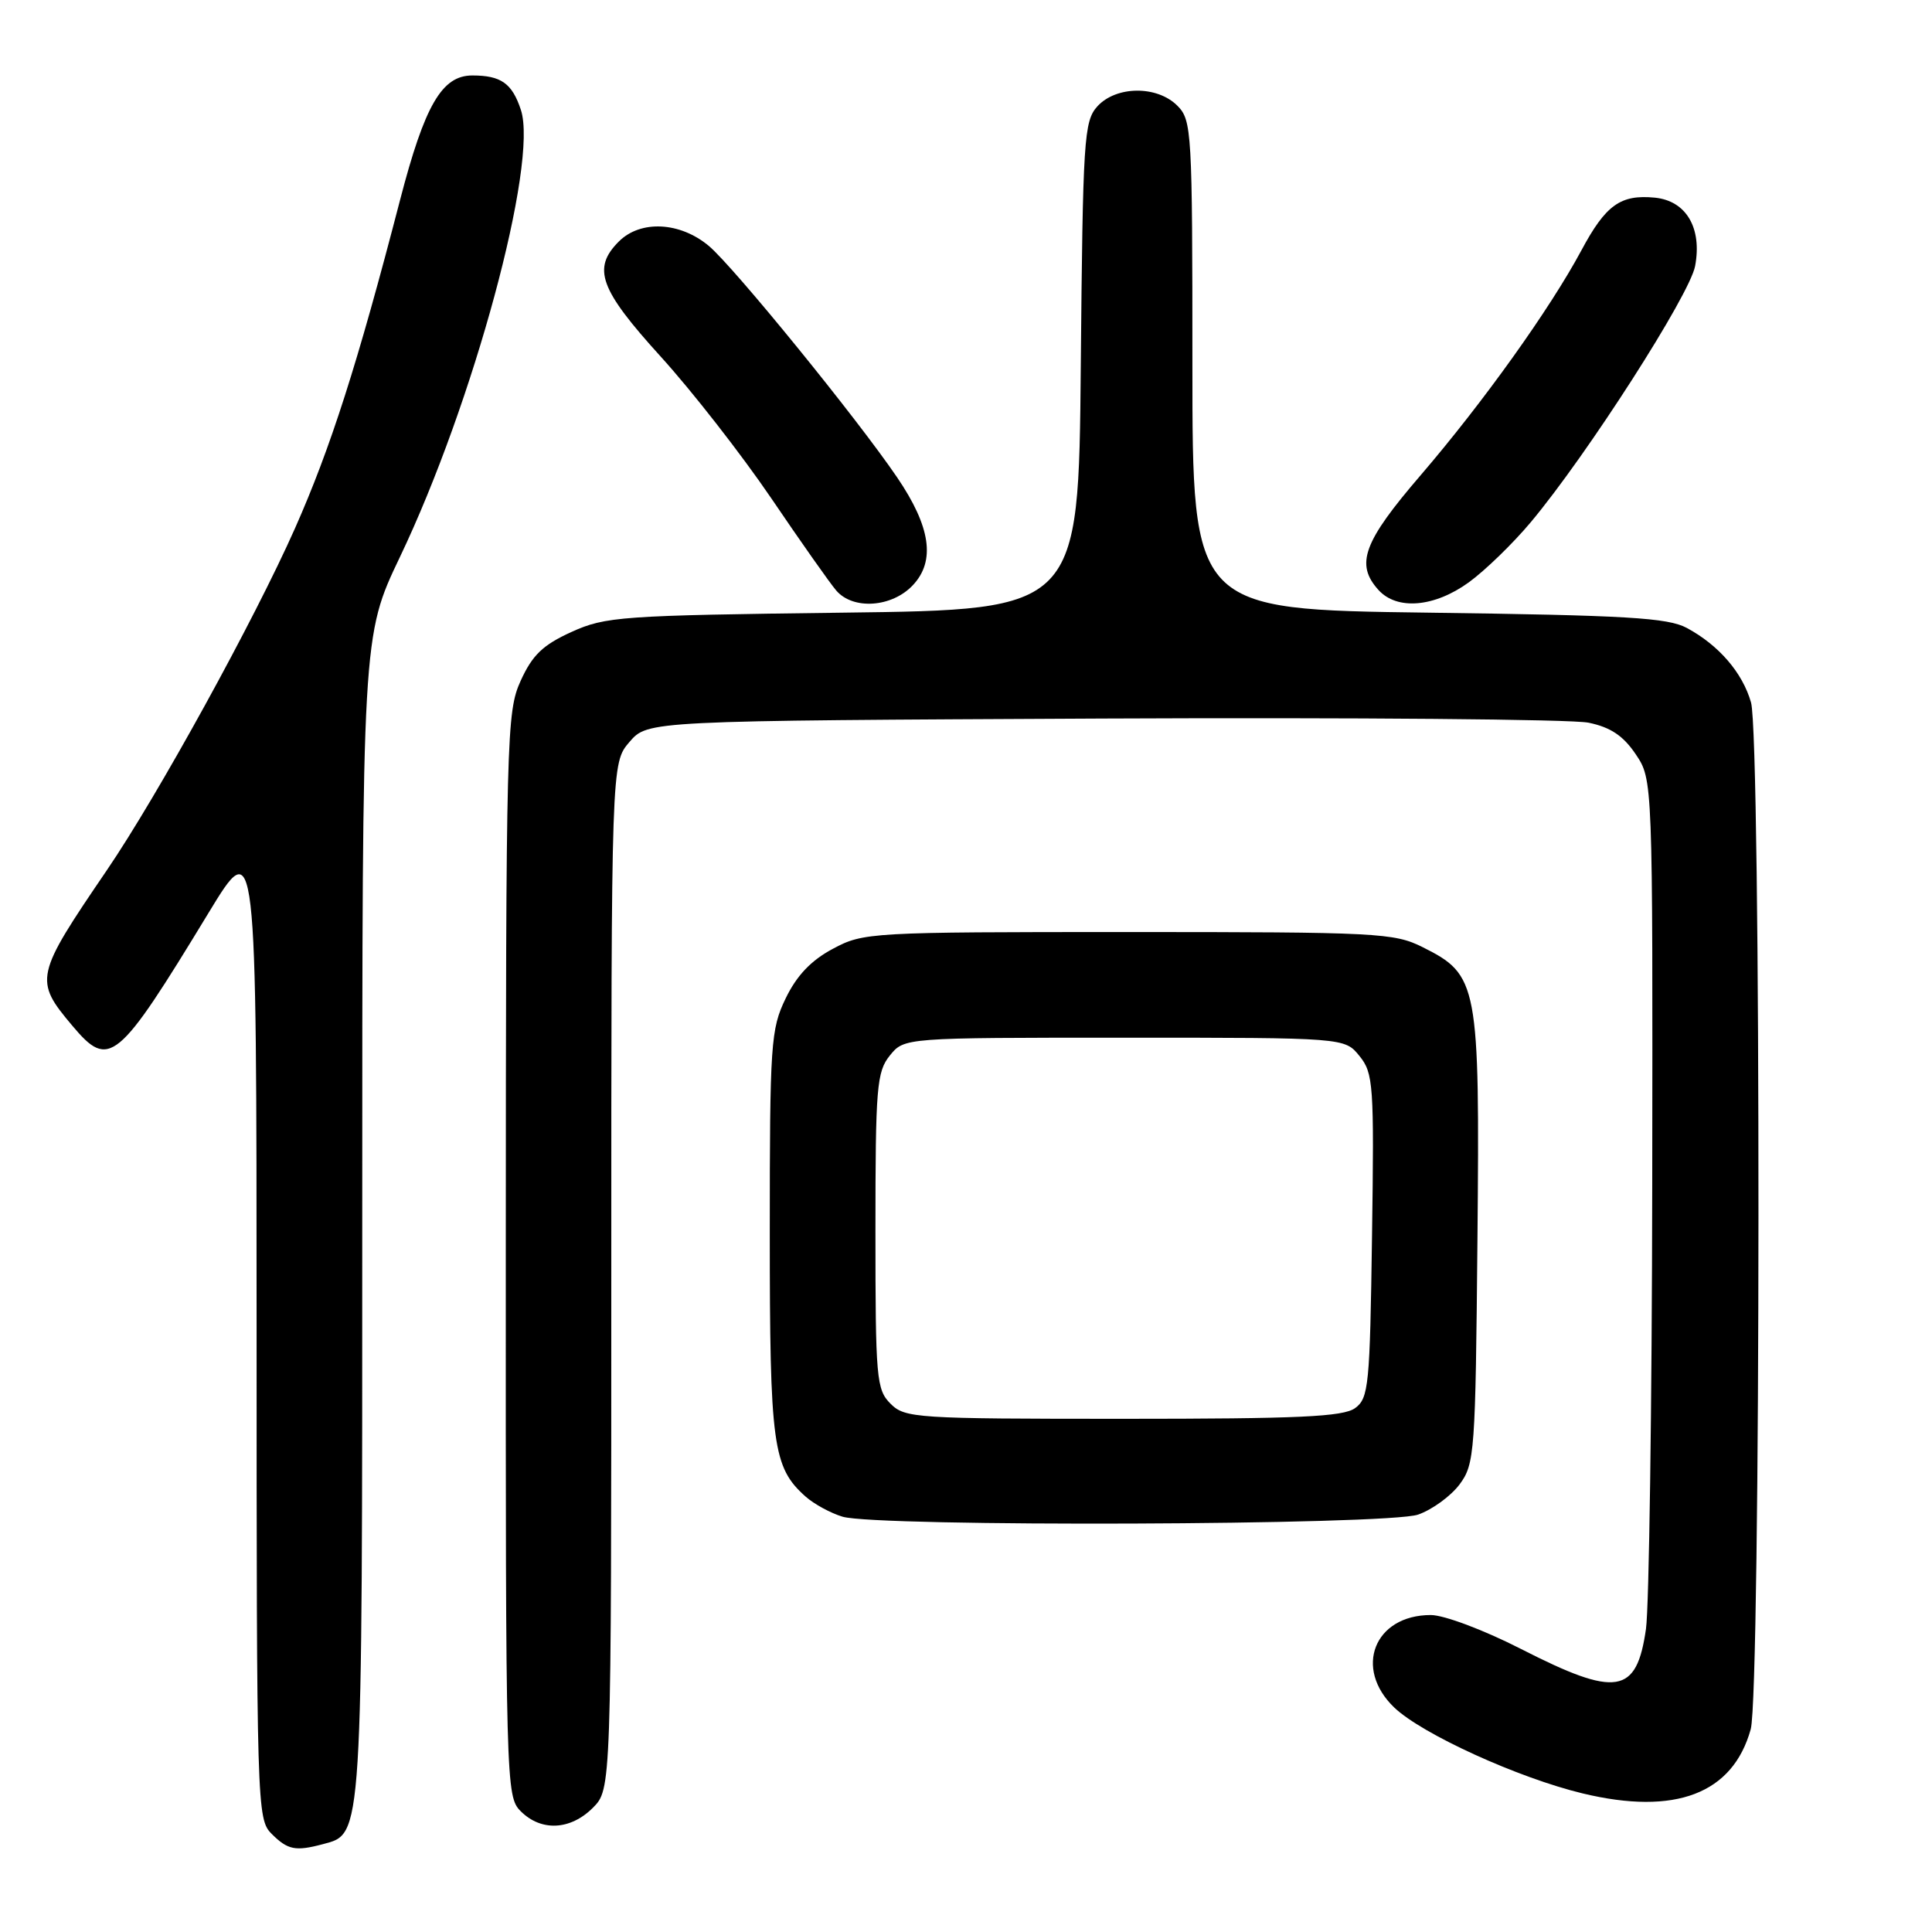 <?xml version="1.0" encoding="UTF-8" standalone="no"?>
<!DOCTYPE svg PUBLIC "-//W3C//DTD SVG 1.1//EN" "http://www.w3.org/Graphics/SVG/1.1/DTD/svg11.dtd" >
<svg xmlns="http://www.w3.org/2000/svg" xmlns:xlink="http://www.w3.org/1999/xlink" version="1.1" viewBox="0 0 256 256">
 <g >
 <path fill="currentColor"
d=" M 42.79 244.36 C 48.08 242.94 48.00 244.26 48.00 161.18 C 48.00 84.26 48.00 84.26 52.99 73.81 C 62.73 53.43 71.34 21.59 69.02 14.56 C 67.86 11.04 66.39 10.00 62.59 10.00 C 58.56 10.00 56.28 13.91 53.01 26.50 C 47.35 48.31 43.80 59.37 39.09 70.00 C 33.69 82.17 20.88 105.45 14.15 115.32 C 4.62 129.31 4.49 129.87 9.59 135.92 C 14.48 141.73 15.55 140.85 27.61 121.00 C 33.99 110.50 33.99 110.50 34.00 175.75 C 34.00 239.66 34.04 241.04 36.00 243.00 C 38.13 245.13 39.15 245.33 42.79 244.36 Z  M 78.55 239.55 C 81.00 237.09 81.00 237.09 81.00 169.10 C 81.00 101.11 81.00 101.11 83.41 98.31 C 85.83 95.50 85.83 95.50 146.16 95.21 C 179.35 95.06 208.29 95.30 210.49 95.76 C 213.40 96.36 215.09 97.49 216.74 99.94 C 219.00 103.30 219.00 103.30 218.93 156.90 C 218.89 186.38 218.51 212.90 218.10 215.84 C 216.86 224.53 214.21 224.96 201.55 218.50 C 196.64 215.99 191.35 214.00 189.59 214.00 C 182.10 214.00 179.32 221.06 184.75 226.26 C 188.42 229.77 201.19 235.59 209.72 237.64 C 222.00 240.59 229.61 237.68 231.98 229.13 C 233.32 224.30 233.36 97.75 232.02 93.08 C 230.89 89.12 227.74 85.48 223.50 83.20 C 220.98 81.85 215.50 81.53 189.25 81.18 C 158.00 80.77 158.00 80.77 158.00 48.39 C 158.00 17.33 157.92 15.92 156.00 14.00 C 153.31 11.31 147.89 11.36 145.40 14.10 C 143.63 16.07 143.48 18.38 143.21 48.50 C 142.92 80.79 142.92 80.79 111.71 81.18 C 82.26 81.55 80.23 81.69 75.72 83.74 C 71.93 85.46 70.54 86.80 68.99 90.21 C 67.12 94.33 67.04 97.29 67.02 166.25 C 67.00 236.68 67.04 238.04 69.00 240.00 C 71.70 242.70 75.57 242.52 78.55 239.55 Z  M 187.91 200.69 C 189.78 200.04 192.25 198.23 193.41 196.68 C 195.40 193.99 195.51 192.51 195.77 164.18 C 196.08 130.32 195.87 129.18 188.50 125.50 C 184.73 123.61 182.50 123.50 149.50 123.50 C 115.27 123.50 114.41 123.55 110.36 125.72 C 107.48 127.25 105.57 129.26 104.11 132.28 C 102.13 136.37 102.00 138.23 102.00 163.35 C 102.00 191.52 102.39 194.43 106.75 198.31 C 107.87 199.30 110.07 200.50 111.64 200.97 C 116.25 202.35 183.88 202.11 187.91 200.69 Z  M 120.96 77.54 C 123.98 74.33 123.32 69.80 118.89 63.28 C 113.56 55.43 97.26 35.40 93.94 32.60 C 90.12 29.39 84.88 29.12 82.00 32.00 C 78.44 35.56 79.45 38.33 87.52 47.22 C 91.66 51.77 98.25 60.22 102.18 66.00 C 106.10 71.78 109.98 77.29 110.81 78.25 C 113.04 80.85 118.19 80.49 120.96 77.54 Z  M 194.63 77.16 C 196.79 75.59 200.48 72.01 202.83 69.20 C 210.28 60.31 223.89 39.09 224.61 35.26 C 225.56 30.21 223.43 26.60 219.27 26.19 C 214.73 25.75 212.77 27.15 209.54 33.18 C 205.37 40.95 196.54 53.30 188.26 62.95 C 180.64 71.81 179.56 74.75 182.65 78.17 C 185.11 80.89 190.06 80.47 194.63 77.16 Z  M 118.00 186.00 C 116.13 184.13 116.00 182.67 116.00 163.11 C 116.00 144.04 116.17 142.02 117.91 139.86 C 119.82 137.50 119.82 137.50 149.00 137.50 C 178.18 137.50 178.18 137.50 180.14 139.93 C 181.98 142.20 182.09 143.72 181.80 163.76 C 181.52 183.60 181.36 185.27 179.56 186.58 C 177.99 187.73 172.09 188.00 148.81 188.00 C 121.33 188.00 119.91 187.91 118.00 186.00 Z "/>
</g>
</svg>